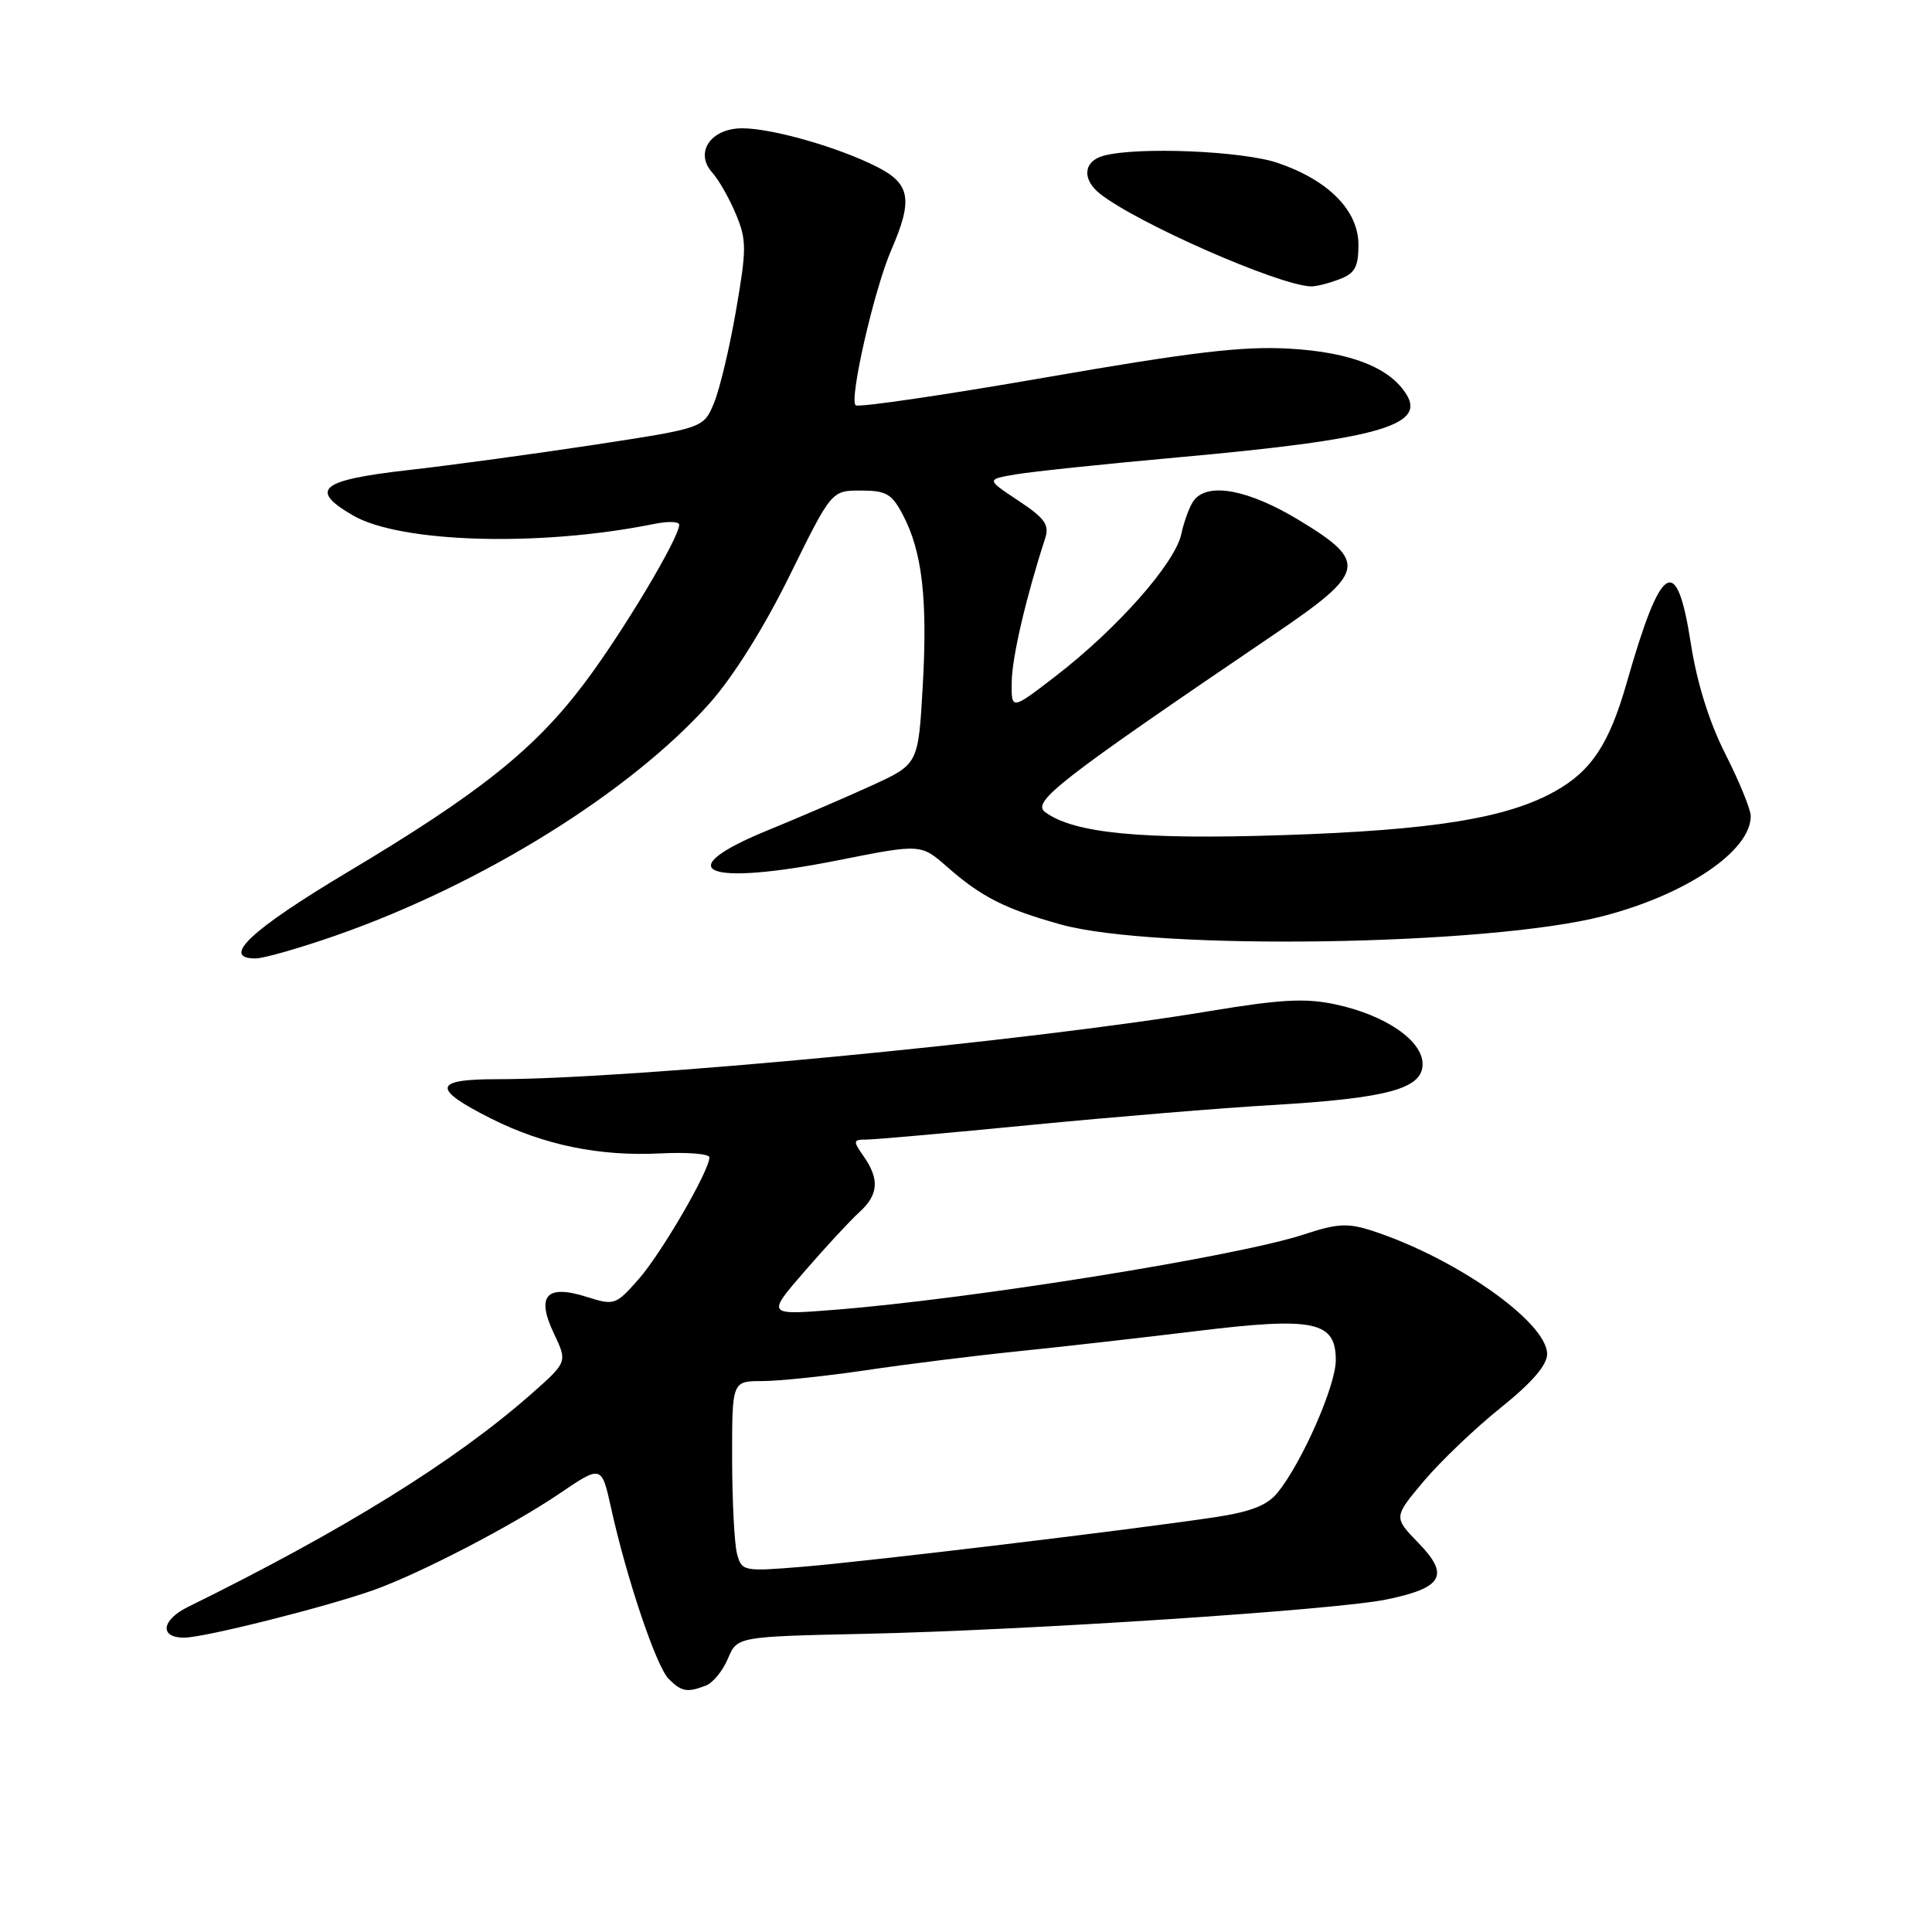 <?xml version="1.0" encoding="UTF-8" standalone="no"?>
<!DOCTYPE svg PUBLIC "-//W3C//DTD SVG 1.1//EN" "http://www.w3.org/Graphics/SVG/1.1/DTD/svg11.dtd" >
<svg xmlns="http://www.w3.org/2000/svg" xmlns:xlink="http://www.w3.org/1999/xlink" version="1.1" viewBox="0 0 256 256">
 <g >
 <path fill="currentColor"
d=" M 93.53 223.35 C 94.46 222.99 95.78 221.39 96.45 219.78 C 97.68 216.86 97.68 216.86 114.59 216.49 C 135.93 216.03 176.86 213.34 183.67 211.95 C 191.17 210.41 192.13 208.76 187.98 204.48 C 184.64 201.04 184.64 201.04 188.65 196.27 C 190.86 193.65 195.44 189.27 198.83 186.55 C 202.99 183.21 205.00 180.89 205.00 179.42 C 205.00 175.20 192.86 166.66 181.75 163.06 C 178.59 162.04 177.16 162.12 172.84 163.55 C 164.16 166.44 128.74 172.13 110.53 173.56 C 101.57 174.27 101.57 174.27 106.67 168.39 C 109.48 165.15 112.73 161.64 113.89 160.60 C 116.40 158.33 116.56 156.24 114.44 153.22 C 113.00 151.16 113.02 151.00 114.81 151.00 C 115.87 151.00 125.68 150.13 136.62 149.06 C 147.55 148.00 161.90 146.81 168.50 146.43 C 183.87 145.53 188.50 144.27 188.50 141.00 C 188.50 137.88 183.59 134.51 176.97 133.09 C 172.98 132.23 169.72 132.41 160.26 133.98 C 136.10 138.01 83.80 143.00 65.78 143.00 C 57.37 143.00 57.20 144.26 65.08 148.22 C 72.06 151.73 79.48 153.25 87.56 152.83 C 91.10 152.65 94.00 152.89 94.00 153.36 C 94.00 155.13 87.62 166.10 84.62 169.50 C 81.59 172.94 81.40 173.00 77.73 171.84 C 72.37 170.15 71.01 171.69 73.41 176.73 C 75.19 180.48 75.19 180.48 70.35 184.75 C 60.24 193.65 45.52 202.78 24.90 212.93 C 21.39 214.66 21.09 217.00 24.39 217.00 C 27.03 217.00 43.19 212.94 49.54 210.68 C 55.67 208.49 67.83 202.18 74.10 197.93 C 79.71 194.12 79.71 194.12 80.97 199.81 C 83.04 209.19 86.96 220.82 88.60 222.46 C 90.31 224.17 91.05 224.30 93.53 223.35 Z  M 44.67 123.90 C 63.98 117.12 83.52 104.96 94.01 93.21 C 97.15 89.68 101.22 83.20 104.64 76.25 C 110.18 65.00 110.18 65.00 114.06 65.00 C 117.43 65.00 118.18 65.43 119.65 68.25 C 122.20 73.11 122.92 79.35 122.27 90.88 C 121.68 101.25 121.68 101.25 115.59 104.05 C 112.24 105.58 105.99 108.28 101.70 110.03 C 88.50 115.44 93.42 117.50 111.11 113.98 C 122.02 111.81 122.02 111.81 125.52 114.88 C 130.03 118.84 133.17 120.44 140.53 122.49 C 153.08 125.99 197.27 125.32 212.41 121.39 C 223.47 118.53 232.03 112.72 231.98 108.12 C 231.97 107.23 230.46 103.54 228.63 99.93 C 226.47 95.66 224.85 90.49 224.03 85.18 C 222.16 73.18 220.12 74.46 215.54 90.50 C 213.23 98.57 210.88 102.14 206.08 104.83 C 199.70 108.42 189.87 110.01 170.00 110.66 C 151.22 111.28 142.32 110.42 138.50 107.62 C 136.64 106.26 140.23 103.47 168.92 84.00 C 181.03 75.79 181.30 74.47 172.07 68.89 C 165.47 64.90 160.14 63.88 158.24 66.25 C 157.68 66.94 156.92 68.97 156.53 70.76 C 155.70 74.64 148.02 83.33 139.84 89.62 C 134.00 94.12 134.00 94.12 134.06 90.31 C 134.11 87.04 135.95 79.16 138.49 71.33 C 139.07 69.53 138.45 68.67 134.94 66.34 C 130.68 63.52 130.68 63.52 134.59 62.86 C 136.74 62.49 146.47 61.47 156.22 60.59 C 182.27 58.24 188.91 56.42 186.39 52.31 C 184.20 48.72 179.01 46.67 170.89 46.20 C 164.69 45.84 157.95 46.64 138.51 50.02 C 125.01 52.37 113.69 54.02 113.37 53.70 C 112.51 52.84 115.86 38.26 118.10 33.12 C 120.99 26.47 120.63 24.36 116.25 22.13 C 111.13 19.52 102.33 17.00 98.35 17.00 C 94.17 17.00 91.99 20.22 94.38 22.87 C 95.23 23.81 96.63 26.27 97.50 28.35 C 98.94 31.79 98.94 32.96 97.53 41.12 C 96.68 46.06 95.36 51.60 94.60 53.42 C 93.22 56.72 93.22 56.72 78.86 58.92 C 70.96 60.12 59.78 61.65 54.00 62.30 C 42.43 63.62 40.90 64.87 46.72 68.27 C 53.03 71.96 71.60 72.49 86.75 69.41 C 88.54 69.05 90.00 69.10 90.00 69.53 C 90.00 71.27 82.41 83.95 77.39 90.59 C 70.79 99.33 63.49 105.15 46.02 115.58 C 33.22 123.23 29.21 127.00 33.85 127.00 C 34.94 127.00 39.81 125.60 44.67 123.90 Z  M 177.43 37.02 C 179.54 36.23 180.00 35.40 180.00 32.43 C 180.00 27.90 176.04 23.88 169.31 21.59 C 164.66 20.00 150.75 19.42 146.25 20.63 C 143.56 21.35 143.32 23.74 145.75 25.67 C 150.68 29.57 169.28 37.75 173.68 37.95 C 174.34 37.98 176.02 37.56 177.43 37.02 Z  M 97.66 205.88 C 97.31 204.57 97.02 198.89 97.01 193.25 C 97.00 183.00 97.00 183.00 101.01 183.00 C 103.21 183.00 109.40 182.35 114.76 181.56 C 120.12 180.76 129.22 179.63 135.00 179.04 C 140.78 178.45 151.35 177.25 158.50 176.38 C 174.13 174.47 177.00 175.06 177.00 180.23 C 177.00 183.60 172.54 193.76 169.29 197.78 C 167.92 199.47 165.75 200.32 160.97 201.04 C 150.18 202.67 115.02 206.89 106.40 207.60 C 98.47 208.25 98.29 208.21 97.66 205.88 Z "/>
</g>
</svg>